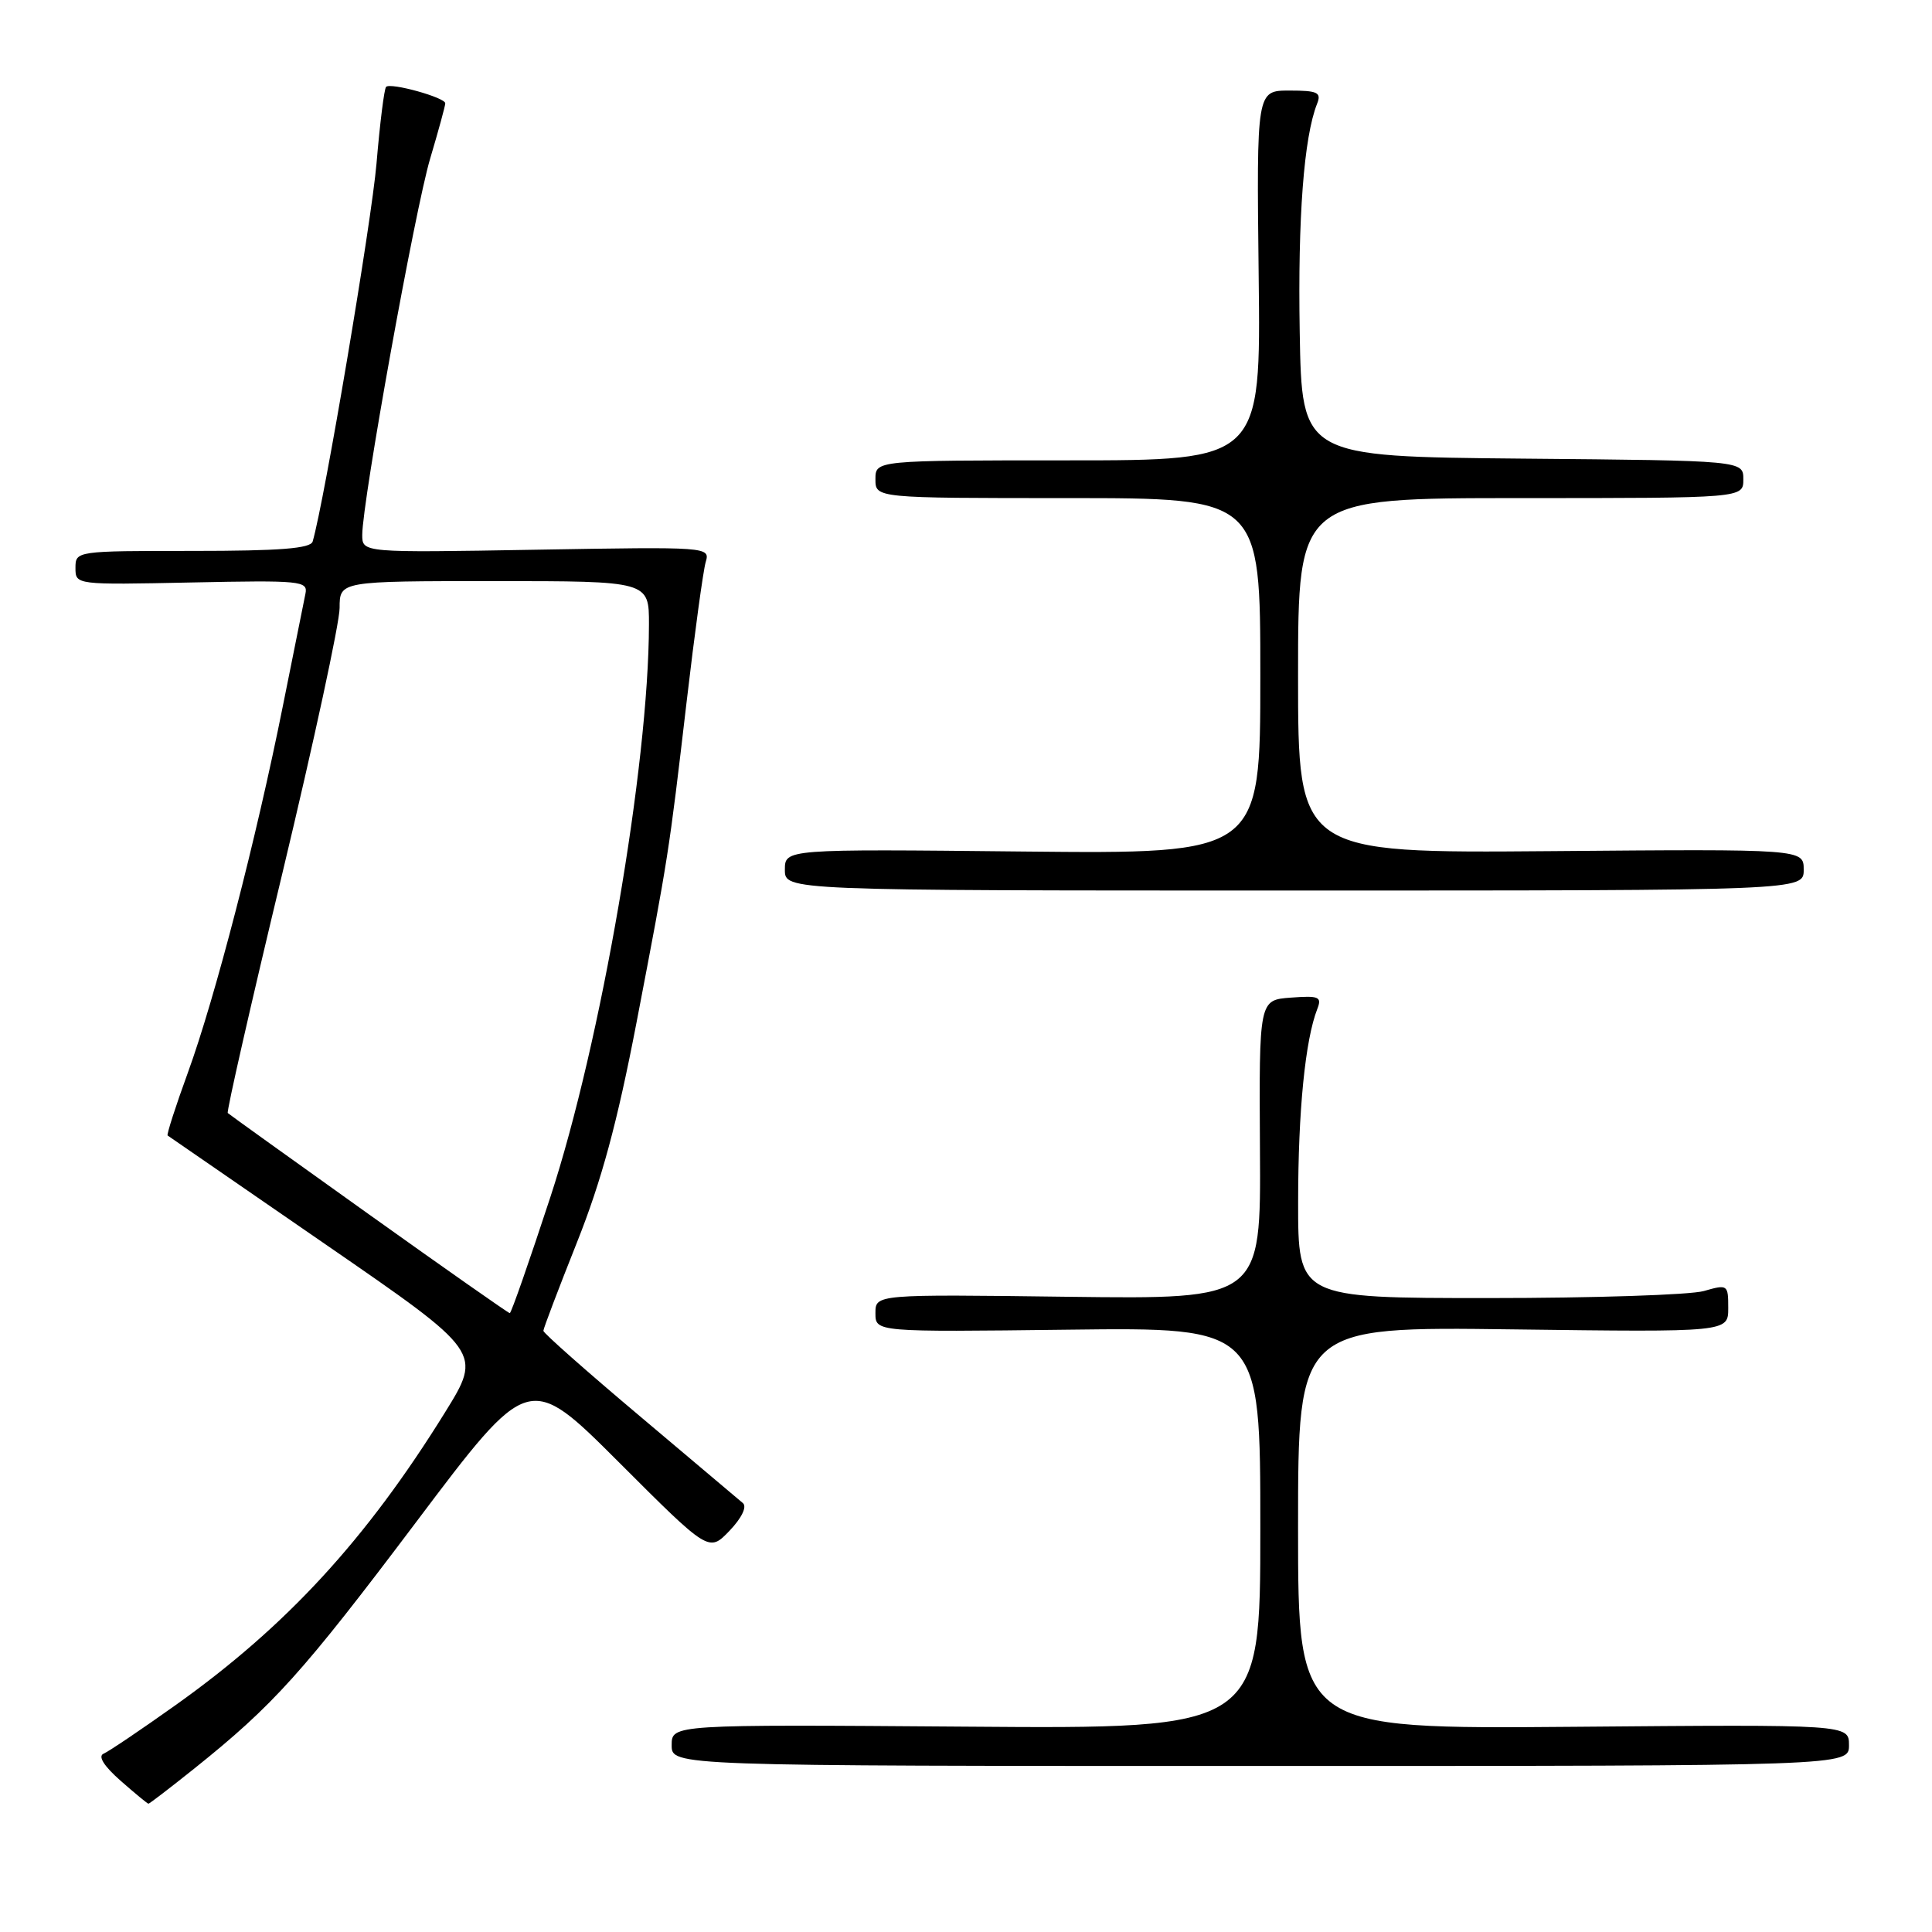<?xml version="1.0" encoding="UTF-8" standalone="no"?>
<!DOCTYPE svg PUBLIC "-//W3C//DTD SVG 1.1//EN" "http://www.w3.org/Graphics/SVG/1.1/DTD/svg11.dtd" >
<svg xmlns="http://www.w3.org/2000/svg" xmlns:xlink="http://www.w3.org/1999/xlink" version="1.1" viewBox="0 0 256 256">
 <g >
 <path fill="currentColor"
d=" M 25.71 234.37 C 36.25 225.93 40.08 221.68 55.15 201.67 C 70.08 181.84 70.08 181.84 82.01 193.76 C 93.93 205.68 93.93 205.68 96.66 202.84 C 98.28 201.14 99.00 199.66 98.44 199.17 C 97.92 198.72 91.76 193.53 84.75 187.62 C 77.74 181.72 72.00 176.64 72.00 176.34 C 72.00 176.04 74.00 170.78 76.44 164.65 C 79.71 156.44 81.79 148.76 84.34 135.50 C 88.59 113.34 88.61 113.25 90.98 93.00 C 92.04 83.92 93.18 75.59 93.51 74.47 C 94.11 72.46 93.85 72.45 71.06 72.84 C 48.00 73.24 48.00 73.24 48.00 70.87 C 48.01 66.44 54.99 27.76 57.00 21.01 C 58.10 17.31 59.00 14.02 59.00 13.69 C 59.00 12.92 51.76 10.91 51.16 11.51 C 50.91 11.76 50.34 16.32 49.89 21.66 C 49.23 29.42 42.98 66.46 41.43 71.75 C 41.16 72.68 37.09 73.00 25.53 73.00 C 10.09 73.00 10.00 73.01 10.00 75.25 C 10.00 77.50 10.00 77.50 25.42 77.18 C 39.90 76.88 40.83 76.97 40.47 78.68 C 40.26 79.68 38.92 86.35 37.49 93.50 C 33.96 111.16 28.47 132.32 24.89 142.14 C 23.26 146.61 22.06 150.35 22.21 150.46 C 22.37 150.57 31.82 157.08 43.20 164.93 C 63.90 179.19 63.90 179.19 58.96 187.16 C 48.51 204.02 37.93 215.50 23.29 225.92 C 18.71 229.18 14.41 232.08 13.73 232.37 C 12.95 232.70 13.76 234.00 15.96 235.94 C 17.87 237.62 19.54 239.00 19.67 239.00 C 19.81 239.00 22.53 236.91 25.71 234.37 Z  M 245.00 231.25 C 245.00 228.50 245.00 228.50 208.50 228.81 C 172.00 229.11 172.00 229.11 172.00 202.45 C 172.00 175.78 172.00 175.78 200.50 176.15 C 229.00 176.52 229.00 176.52 229.00 173.33 C 229.00 170.21 228.93 170.16 225.76 171.07 C 223.97 171.58 211.15 172.00 197.26 172.00 C 172.00 172.00 172.00 172.00 172.01 159.25 C 172.01 147.21 172.95 137.77 174.55 133.69 C 175.18 132.08 174.77 131.91 171.05 132.19 C 166.83 132.50 166.83 132.50 166.95 152.33 C 167.08 172.15 167.08 172.15 141.54 171.83 C 116.00 171.50 116.00 171.50 116.00 174.00 C 116.00 176.50 116.00 176.50 141.50 176.19 C 167.00 175.88 167.00 175.88 167.00 202.48 C 167.00 229.09 167.00 229.09 128.00 228.79 C 89.00 228.50 89.00 228.50 89.00 231.25 C 89.00 234.00 89.00 234.00 167.00 234.00 C 245.00 234.00 245.00 234.00 245.00 231.25 Z  M 239.00 115.25 C 239.00 112.50 239.00 112.50 205.50 112.78 C 172.00 113.05 172.00 113.05 172.00 89.53 C 172.00 66.00 172.00 66.00 201.50 66.00 C 231.00 66.00 231.00 66.00 231.00 63.52 C 231.00 61.03 231.00 61.03 201.75 60.77 C 172.50 60.50 172.50 60.50 172.22 44.00 C 171.96 28.84 172.77 18.17 174.52 13.75 C 175.12 12.25 174.60 12.00 170.86 12.00 C 166.50 12.00 166.50 12.00 166.78 36.50 C 167.07 61.00 167.07 61.00 141.53 61.00 C 116.00 61.00 116.00 61.00 116.00 63.50 C 116.00 66.00 116.00 66.00 141.50 66.00 C 167.00 66.00 167.00 66.00 167.00 89.58 C 167.00 113.15 167.00 113.15 135.50 112.83 C 104.00 112.50 104.00 112.50 104.00 115.25 C 104.00 118.00 104.00 118.00 171.50 118.00 C 239.00 118.00 239.00 118.00 239.00 115.25 Z  M 48.86 160.89 C 38.76 153.68 30.35 147.65 30.18 147.48 C 30.00 147.32 33.26 132.99 37.43 115.65 C 41.59 98.30 45.00 82.51 45.00 80.56 C 45.00 77.00 45.00 77.00 65.50 77.00 C 86.00 77.00 86.00 77.00 85.99 82.75 C 85.96 101.44 79.63 138.18 72.92 158.64 C 70.15 167.09 67.74 174.00 67.55 174.00 C 67.37 174.00 58.96 168.10 48.86 160.89 Z "/>
</g>
</svg>